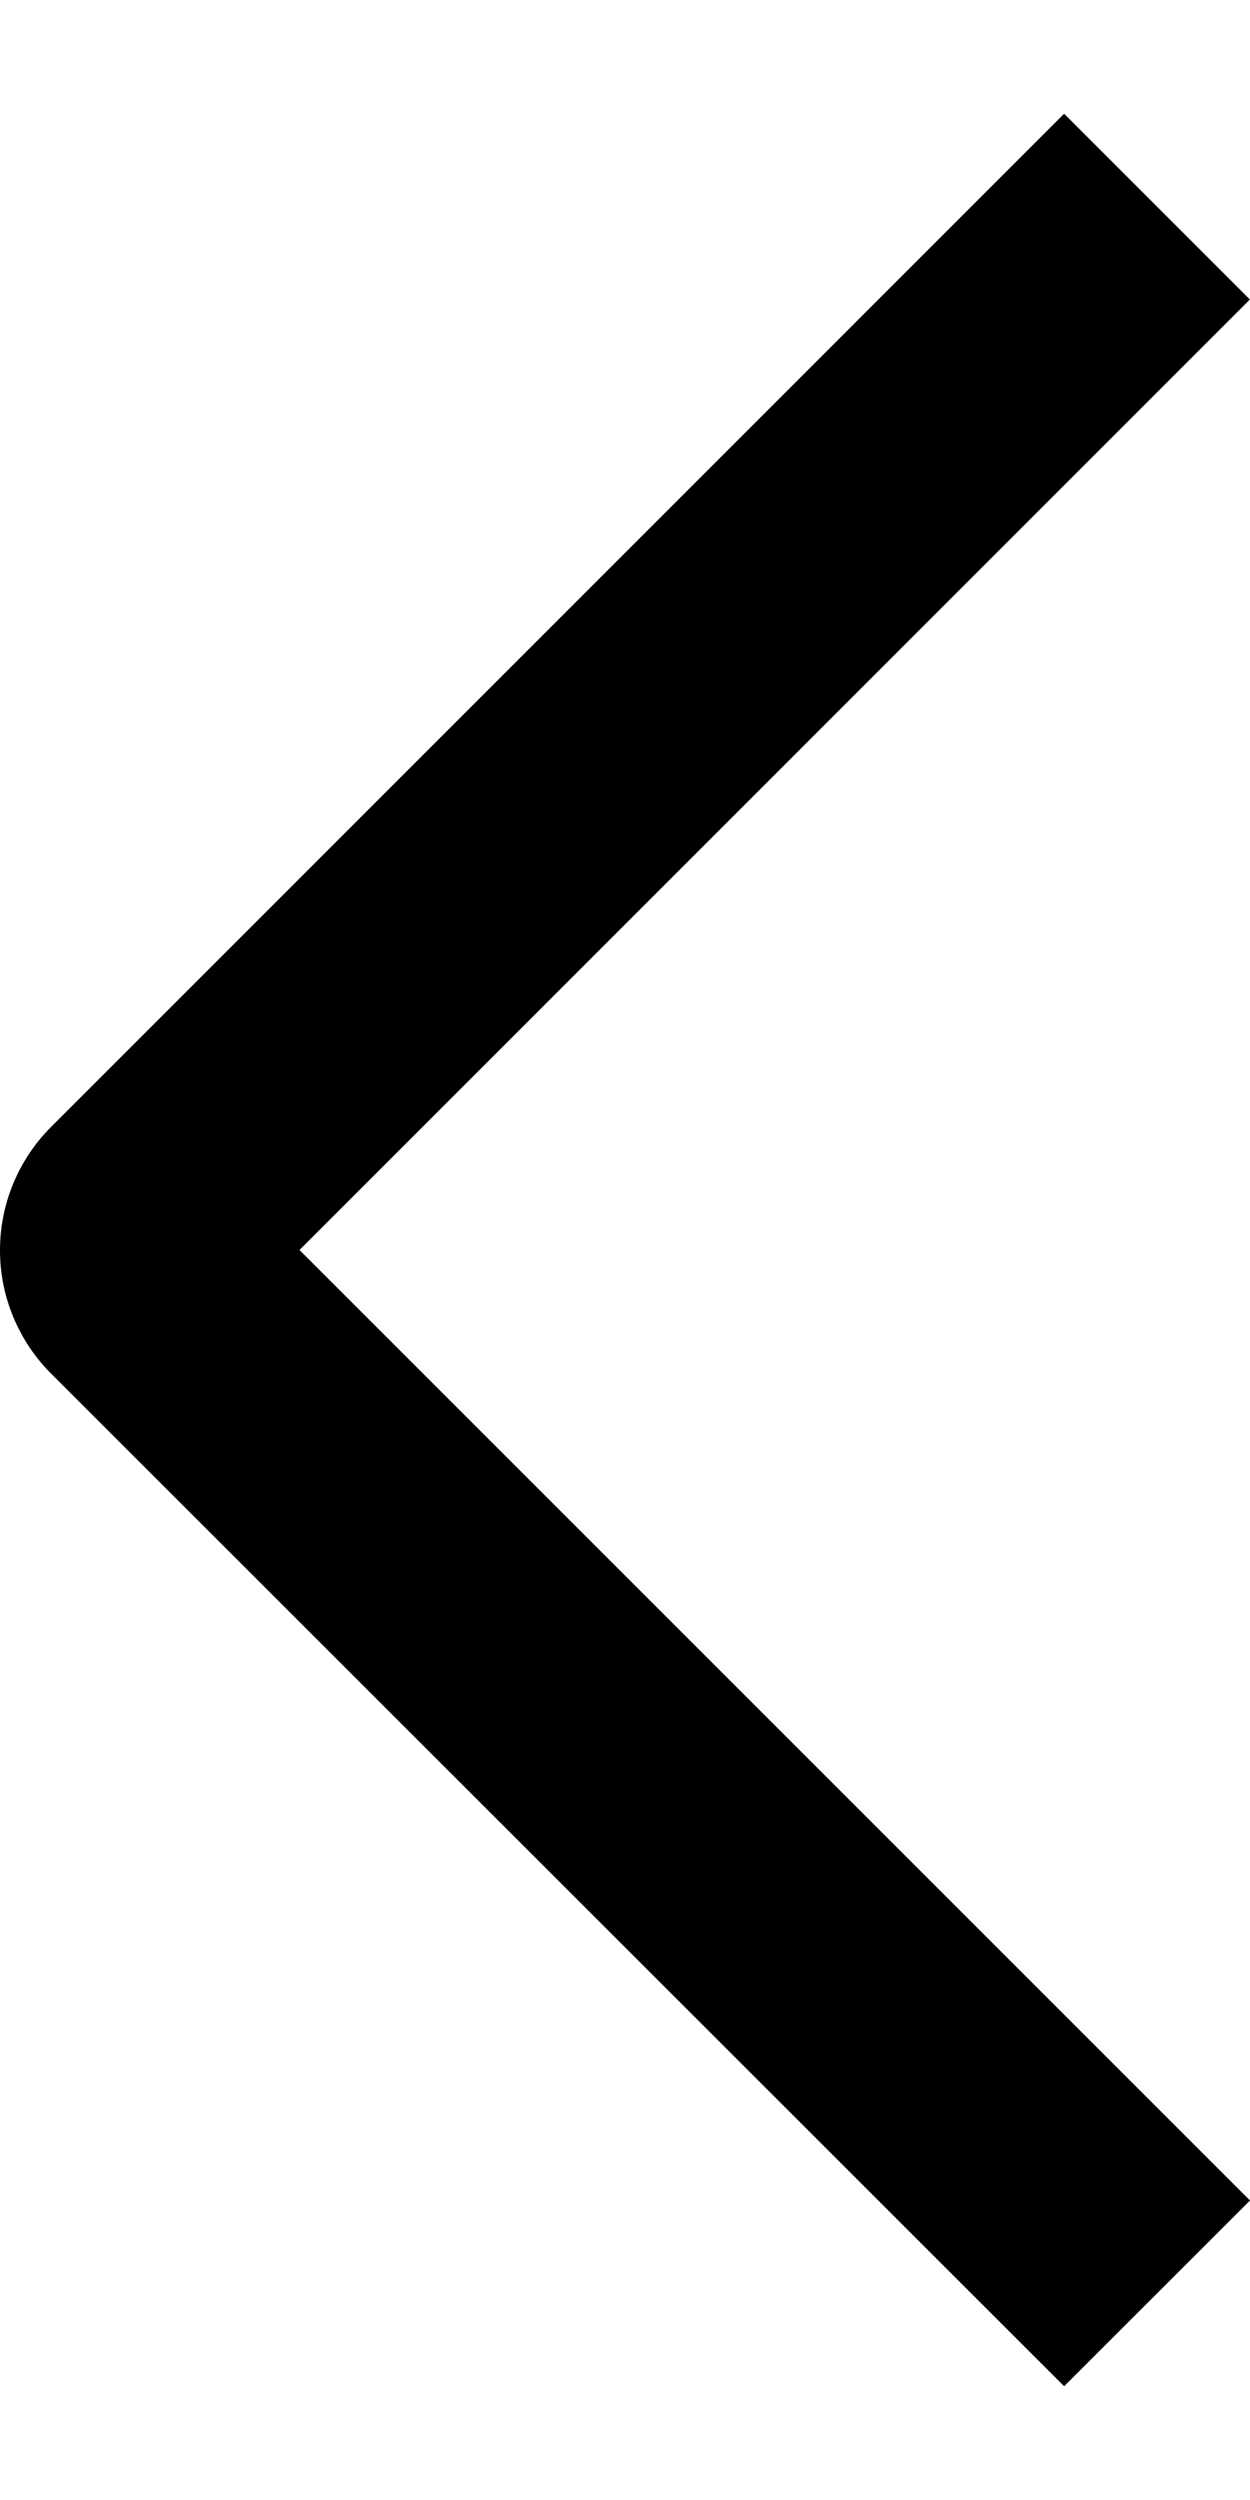<svg width="10" height="20" viewBox="0 0 10 20" fill="none" xmlns="http://www.w3.org/2000/svg">
<path d="M10 17.604L8.513 19.09L0.412 10.992C0.281 10.863 0.178 10.708 0.107 10.538C0.036 10.368 0 10.186 0 10.002C0 9.818 0.036 9.636 0.107 9.466C0.178 9.296 0.281 9.142 0.412 9.012L8.513 0.91L9.999 2.396L2.396 10L10 17.604Z" fill="black"/>
</svg>

